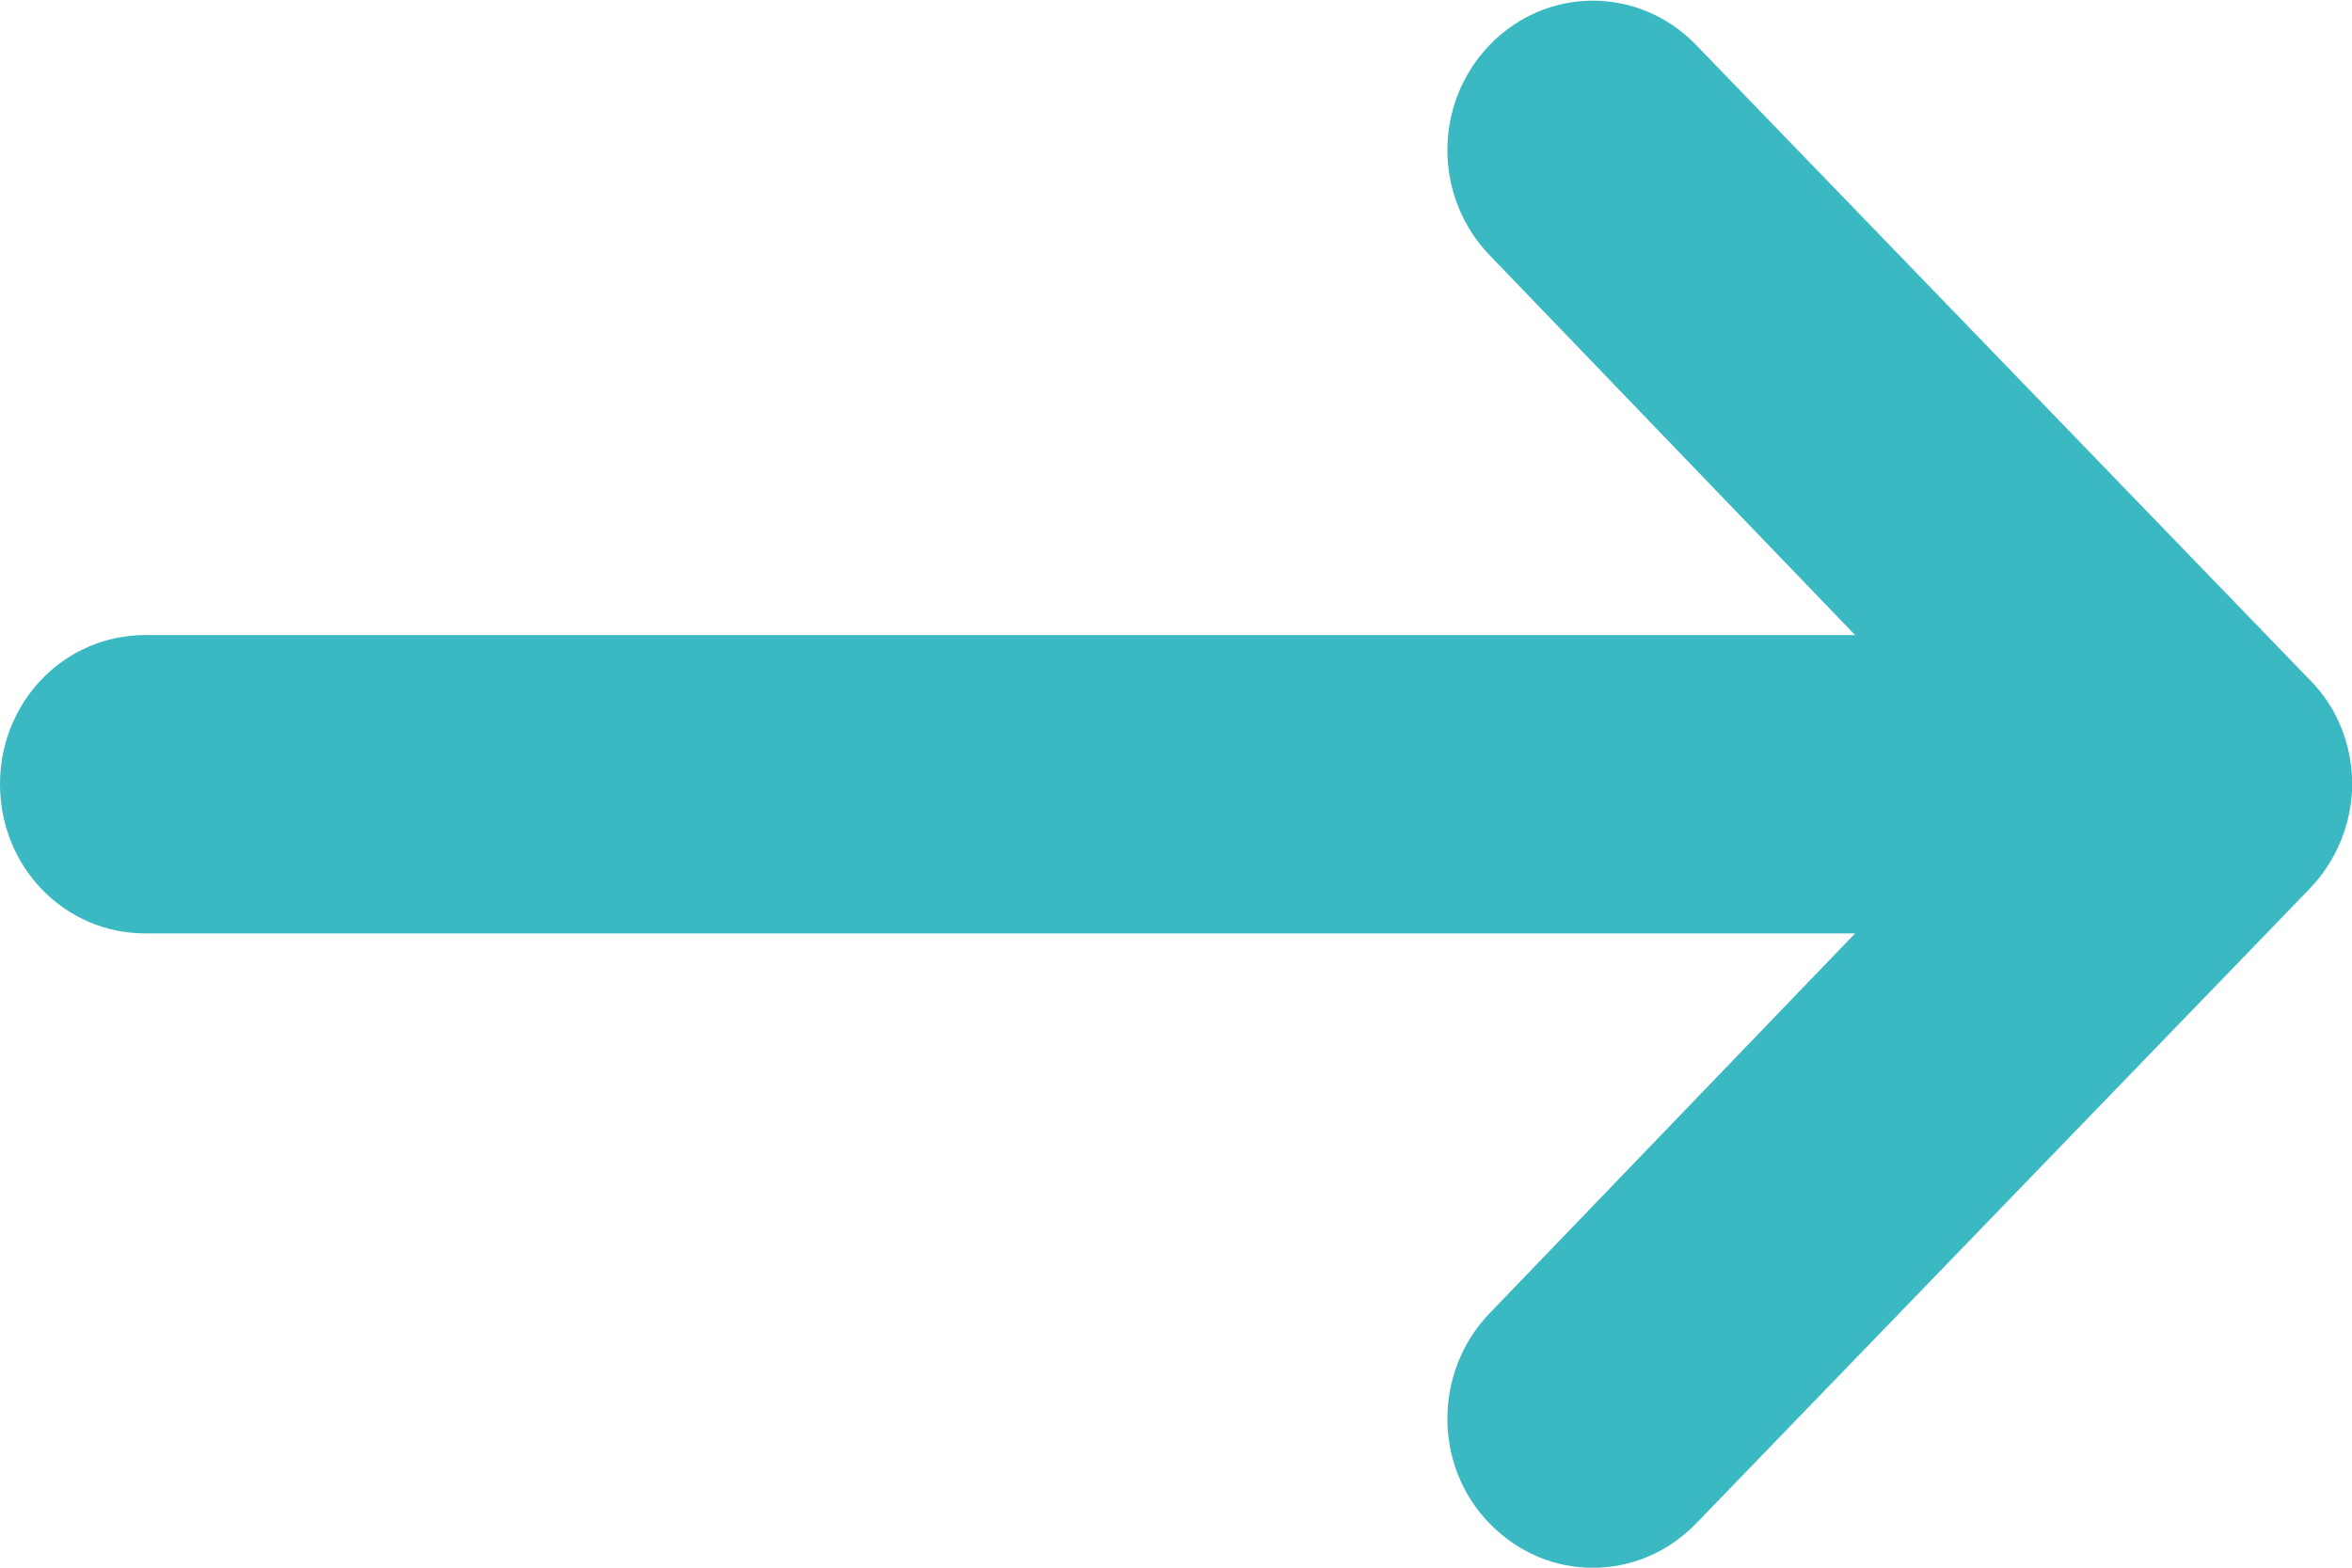 <svg 
 xmlns="http://www.w3.org/2000/svg"
 xmlns:xlink="http://www.w3.org/1999/xlink"
 width="15px" height="10px">
<path fill-rule="evenodd"  fill="rgb(58, 185, 195)"
 d="M9.503,9.721 C9.867,10.094 10.450,10.094 10.814,9.721 L14.727,5.672 C14.905,5.489 15.001,5.242 15.001,5.002 C15.001,4.763 14.912,4.516 14.727,4.333 L10.814,0.284 C10.450,-0.089 9.867,-0.089 9.503,0.284 C9.140,0.658 9.140,1.257 9.503,1.631 L11.831,4.051 L0.926,4.051 C0.412,4.051 0.000,4.474 0.000,5.002 C0.000,5.531 0.412,5.954 0.926,5.954 L11.831,5.954 L9.503,8.374 C9.140,8.748 9.140,9.354 9.503,9.721 Z"/>
</svg>